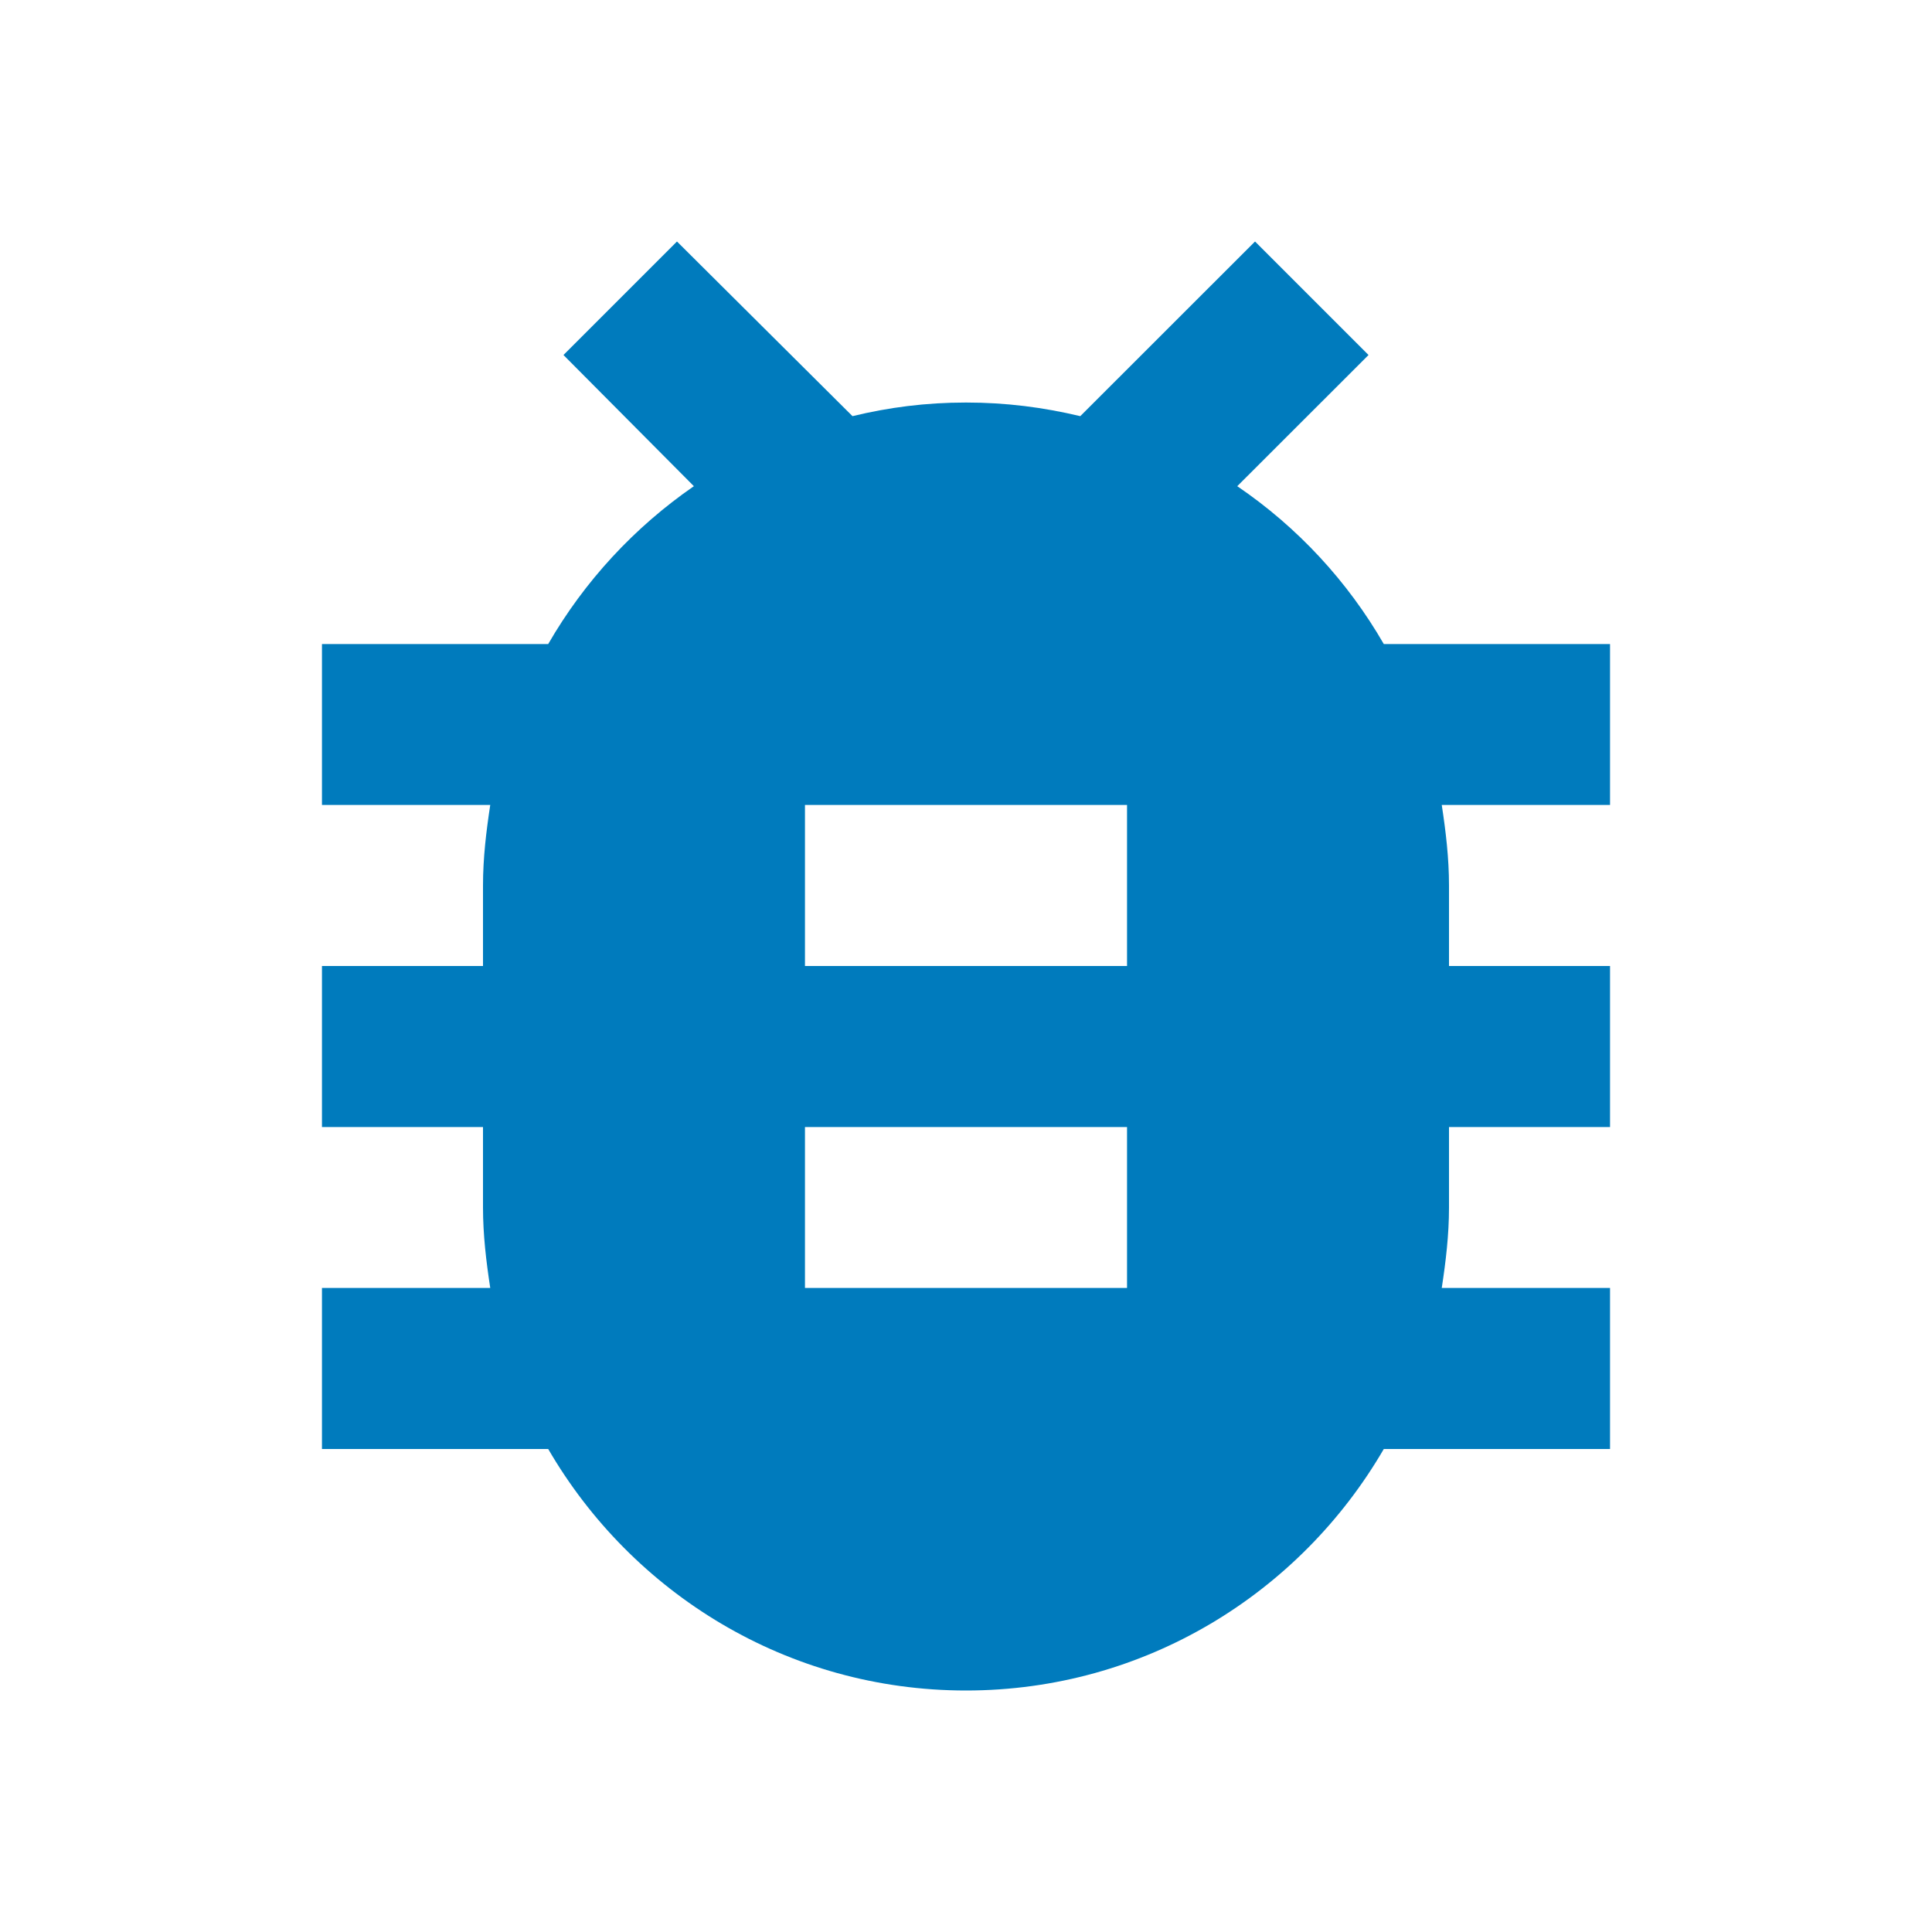 <svg xmlns:xlink="http://www.w3.org/1999/xlink" width="20" xmlns="http://www.w3.org/2000/svg" height="20" id="screenshot-db15cf86-6f9e-8025-8002-bbab9ed6fd53" viewBox="0 0 20 20" style="-webkit-print-color-adjust: exact;" fill="none" version="1.1"><g id="shape-db15cf86-6f9e-8025-8002-bbab9ed6fd53" rx="0" ry="0" style="fill: rgb(0, 0, 0);"><g id="shape-db15cf86-6f9e-8025-8002-bbab9ed6fd55"><g class="fills" id="fills-db15cf86-6f9e-8025-8002-bbab9ed6fd55"><path rx="0" ry="0" d="M11.667,10.000L8.333,10.000L8.333,8.333L11.667,8.333M11.667,13.333L8.333,13.333L8.333,11.667L11.667,11.667M16.667,6.667L14.325,6.667C13.950,6.017,13.433,5.458,12.808,5.033L14.167,3.675L12.992,2.500L11.183,4.308C10.800,4.217,10.417,4.167,10.000,4.167C9.583,4.167,9.200,4.217,8.825,4.308L7.008,2.500L5.833,3.675L7.183,5.033C6.567,5.458,6.050,6.017,5.675,6.667L3.333,6.667L3.333,8.333L5.075,8.333C5.033,8.608,5.000,8.883,5.000,9.167L5.000,10.000L3.333,10.000L3.333,11.667L5.000,11.667L5.000,12.500C5.000,12.783,5.033,13.058,5.075,13.333L3.333,13.333L3.333,15.000L5.675,15.000C6.542,16.492,8.150,17.500,10.000,17.500C11.850,17.500,13.458,16.492,14.325,15.000L16.667,15.000L16.667,13.333L14.925,13.333C14.967,13.058,15.000,12.783,15.000,12.500L15.000,11.667L16.667,11.667L16.667,10.000L15.000,10.000L15.000,9.167C15.000,8.883,14.967,8.608,14.925,8.333L16.667,8.333L16.667,6.667ZZ" style="fill: rgb(0, 123, 189); fill-opacity: 1;"/></g></g></g></svg>
